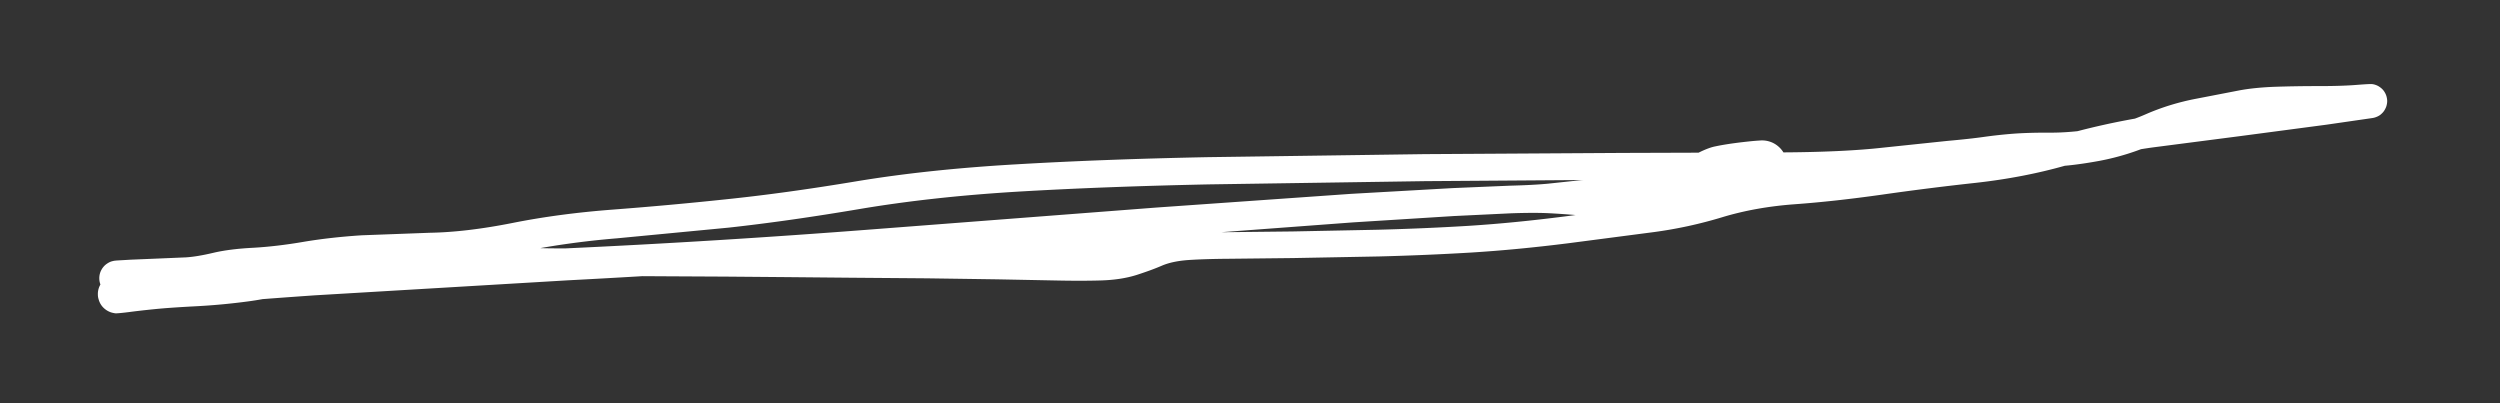 <svg xmlns="http://www.w3.org/2000/svg" width="248" height="40" fill="none" xmlns:v="https://vecta.io/nano"><rect width="100%" height="100%" fill="#333333" stroke="none"/><path d="M11.6 25.84l1.38-.08 2.88-.12 2.6-.11c.727-.047 1.627-.197 2.7-.45s2.387-.42 3.94-.5c1.553-.087 3.223-.283 5.01-.59 1.787-.3 3.717-.517 5.79-.65l6.74-.25c2.413-.04 5.16-.367 8.24-.98s6.393-1.053 9.94-1.32a374.31 374.31 0 0 0 11.21-1.02c3.927-.407 8.247-1.003 12.96-1.79 4.713-.78 9.94-1.337 15.68-1.67 5.746-.34 12.136-.58 19.17-.72l21.48-.3 19.71-.12 15.27-.05c4.333-.013 7.853-.173 10.56-.48l6.3-.66c1.493-.133 2.71-.267 3.65-.4.946-.133 1.933-.24 2.96-.32 1.026-.073 2.22-.107 3.58-.1s2.896-.123 4.61-.39c1.713-.273 3.356-.757 4.93-1.45 1.58-.687 3.243-1.197 4.99-1.53l4.14-.8c1.026-.2 2.236-.327 3.63-.38a130.05 130.05 0 0 1 4.35-.07c1.506 0 2.73-.037 3.67-.11s1.48-.103 1.62-.09c.133.013.263.043.39.09a1.51 1.51 0 0 1 .37.19 1.68 1.68 0 0 1 .31.26c.093.1.173.213.24.34a1.61 1.61 0 0 1 .15.38c.033.127.053.26.06.4a1.7 1.7 0 0 1-.05.41c-.027.133-.074.26-.14.38-.06.127-.134.24-.22.34-.094.107-.194.2-.3.28a1.58 1.58 0 0 1-.36.19c-.134.053-.267.09-.4.11l-4.56.66-8.54 1.13-8.73 1.13c-3.027.433-5.927 1.04-8.7 1.82-2.767.78-5.71 1.343-8.83 1.69-3.12.34-6.24.733-9.36 1.18-3.12.44-5.974.753-8.56.94s-4.994.617-7.22 1.29a42.95 42.95 0 0 1-6.75 1.47l-8.51 1.11c-3.394.427-6.594.733-9.6.92-3.007.18-6.07.31-9.19.39l-8.5.16-6.38.07c-1.694.013-3.057.057-4.09.13-1.027.08-1.877.263-2.55.55-.674.293-1.517.603-2.53.93-1.02.32-2.194.5-3.52.54s-2.877.04-4.65 0l-5.63-.11-6.98-.1-7.57-.06-6.44-.06-5.95-.05-5.75-.03-5.21-.03-4.97-.01c-1.633-.007-2.95.023-3.95.09a88.27 88.27 0 0 1-3.06.17l-2.68.17c-.753.067-1.593.12-2.52.16l-2.91.09-3.08.05a63.71 63.71 0 0 1-3.59-.07c-1.353-.06-2.843.173-4.47.7a29.82 29.82 0 0 1-5.13 1.16 64.24 64.24 0 0 1-5.22.49c-1.687.087-3.037.18-4.05.28-1.007.1-1.883.2-2.63.3-.747.093-1.193.133-1.34.12-.153-.02-.303-.053-.45-.1-.147-.053-.283-.12-.41-.2-.133-.087-.253-.187-.36-.3s-.197-.237-.27-.37-.13-.277-.17-.43c-.047-.147-.07-.297-.07-.45a1.79 1.79 0 0 1 .04-.46 1.82 1.82 0 0 1 .15-.43 1.85 1.85 0 0 1 .25-.39 1.66 1.66 0 0 1 .34-.31c.127-.087.26-.16.4-.22a1.8 1.8 0 0 1 .44-.12c.153-.02 1.74-.153 4.76-.4 3.027-.247 7.96-.567 14.8-.96l25.22-1.3c9.96-.46 20.113-1.09 30.46-1.89l28.12-2.16 19.33-1.36 10.07-.57 5.67-.24c1.566-.04 2.833-.107 3.8-.2l2.54-.27c.72-.08 1.543-.143 2.47-.19.92-.053 2.123-.1 3.61-.14s2.986-.523 4.5-1.45c1.513-.933 2.656-1.48 3.43-1.64.78-.167 1.723-.313 2.83-.44s1.793-.177 2.06-.15c.273.02.533.083.78.19a2.49 2.49 0 0 1 .68.44c.2.18.366.387.5.62a2.84 2.84 0 0 1 .27.76c.046.26.053.527.02.8-.04.267-.12.52-.24.76-.12.247-.277.463-.47.65a2.5 2.5 0 0 1-.65.47 2.45 2.45 0 0 1-.77.23c-.267.033-.534.027-.8-.02a2.48 2.48 0 0 1-.75-.28 2.38 2.38 0 0 1-.62-.51 2.43 2.43 0 0 1-.43-.67c-.107-.253-.17-.513-.19-.78a2.28 2.28 0 0 1 .06-.8c.066-.26.173-.507.32-.74.146-.227.326-.423.54-.59a2.56 2.56 0 0 1 .7-.39c.253-.093.516-.143.79-.15a2.46 2.46 0 0 1 .79.11 2.43 2.43 0 0 1 .72.36c.22.16.406.35.56.57a2.43 2.43 0 0 1 .36.72c.073.253.106.517.1.79a2.46 2.46 0 0 1-.15.79 2.33 2.33 0 0 1-.4.69c-.167.213-.367.393-.6.54-.227.14-.47.243-.73.31l-.4.1-1.48.06c-.98.033-2.1.13-3.36.29-1.254.16-2.404.6-3.45 1.32-1.04.713-2.424 1.053-4.15 1.02l-3.95-.12a50.03 50.03 0 0 1-2.44-.16 89.43 89.43 0 0 0-2.52-.17c-.967-.047-2.22-.043-3.76.01l-5.63.27-10.03.63-19.3 1.44-28.15 2.27a1026.29 1026.29 0 0 1-30.48 2.04L31.17 29.3c-6.8.473-11.75.893-14.85 1.26l-4.88.52c-.153-.02-.303-.053-.45-.1-.147-.053-.283-.12-.41-.2-.133-.087-.253-.187-.36-.3s-.197-.237-.27-.37-.13-.277-.17-.43c-.047-.147-.07-.297-.07-.45a1.79 1.79 0 0 1 .04-.46 1.82 1.82 0 0 1 .15-.43 1.85 1.85 0 0 1 .25-.39 1.66 1.66 0 0 1 .34-.31c.127-.087.26-.16.4-.22s.287-.1.44-.12.1.043-.16.19c-.253.147.11.167 1.09.06.987-.113 1.977-.167 2.97-.16s2.283-.057 3.87-.19a55.4 55.4 0 0 0 4.76-.63c1.58-.273 3.363-.76 5.35-1.46 1.98-.7 3.657-1.08 5.03-1.14 1.38-.06 2.59-.083 3.63-.07l3.08.05 2.91.09c.927.04 1.767.093 2.52.16.747.067 1.64.123 2.68.17l3.06.18c1 .067 2.317.097 3.95.09l4.97-.01 5.21-.03 5.75-.03 5.95-.05 6.43-.07 7.56-.1 6.97-.14 5.54-.21 4.32-.23a16.02 16.02 0 0 0 3.33-.54c1.066-.293 2.026-.427 2.88-.4a104.56 104.56 0 0 1 2.82.13c1.026.06 2.386.083 4.08.07l6.35-.07 8.45-.17c3.086-.08 6.103-.21 9.05-.39 2.946-.187 6.113-.497 9.5-.93l8.3-1.08c2.14-.28 4.413-.78 6.82-1.5s4.873-1.177 7.4-1.37c2.526-.2 5.363-.53 8.51-.99 3.146-.467 6.2-.87 9.16-1.21a52.08 52.08 0 0 0 8.76-1.78 73.02 73.02 0 0 1 8.9-1.99l8.86-1.33c2.86-.4 5.306-.637 7.34-.71s3.51-.29 4.43-.65c.913-.36 1.44-.533 1.58-.52.133.013.263.043.39.09a1.51 1.51 0 0 1 .37.19 1.68 1.68 0 0 1 .31.26c.093.1.173.213.24.34a1.61 1.61 0 0 1 .15.38c.033.127.053.26.06.4a1.7 1.7 0 0 1-.05.41c-.027.133-.074.26-.14.38-.06.127-.134.24-.22.34-.094.107-.194.2-.3.28a1.58 1.58 0 0 1-.36.19 1.62 1.62 0 0 1-.4.11c-.134.02-.674.003-1.62-.05-.94-.053-2.147-.057-3.62-.01l-4.17.17-3.41.2c-.987.073-2.244.26-3.77.56s-3.187.85-4.98 1.65a24.67 24.67 0 0 1-5.52 1.73c-1.887.347-3.5.537-4.84.57a67.05 67.05 0 0 1-3.51-.01l-2.88-.08c-.927-.02-2.124.037-3.59.17l-6.42.67c-2.807.313-6.374.477-10.7.49l-15.26.06-19.69.14-21.41.32c-7 .147-13.324.387-18.97.72-5.647.34-10.854.91-15.62 1.71-4.767.807-9.123 1.427-13.07 1.86l-11.07 1.06c-3.427.28-6.763.757-10.01 1.43-3.24.667-6.04 1.043-8.4 1.13-2.367.093-4.52.23-6.46.41s-3.857.48-5.75.9c-1.893.413-3.507.707-4.84.88-1.34.18-2.703.45-4.09.81-1.393.36-2.457.517-3.19.47-.74-.047-1.613-.083-2.62-.11l-2.88-.12-1.59-.1a2.17 2.17 0 0 1-.41-.1c-.133-.053-.257-.12-.37-.2a1.61 1.61 0 0 1-.32-.28c-.093-.107-.173-.223-.24-.35s-.117-.257-.15-.39a1.81 1.81 0 0 1-.05-.42 1.81 1.81 0 0 1 .05-.42 1.74 1.74 0 0 1 .15-.39 1.8 1.8 0 0 1 .24-.35c.093-.107.2-.2.32-.28a1.79 1.79 0 0 1 .37-.2 2.16 2.16 0 0 1 .41-.1l.21-.02z" fill="#fff"/></svg>